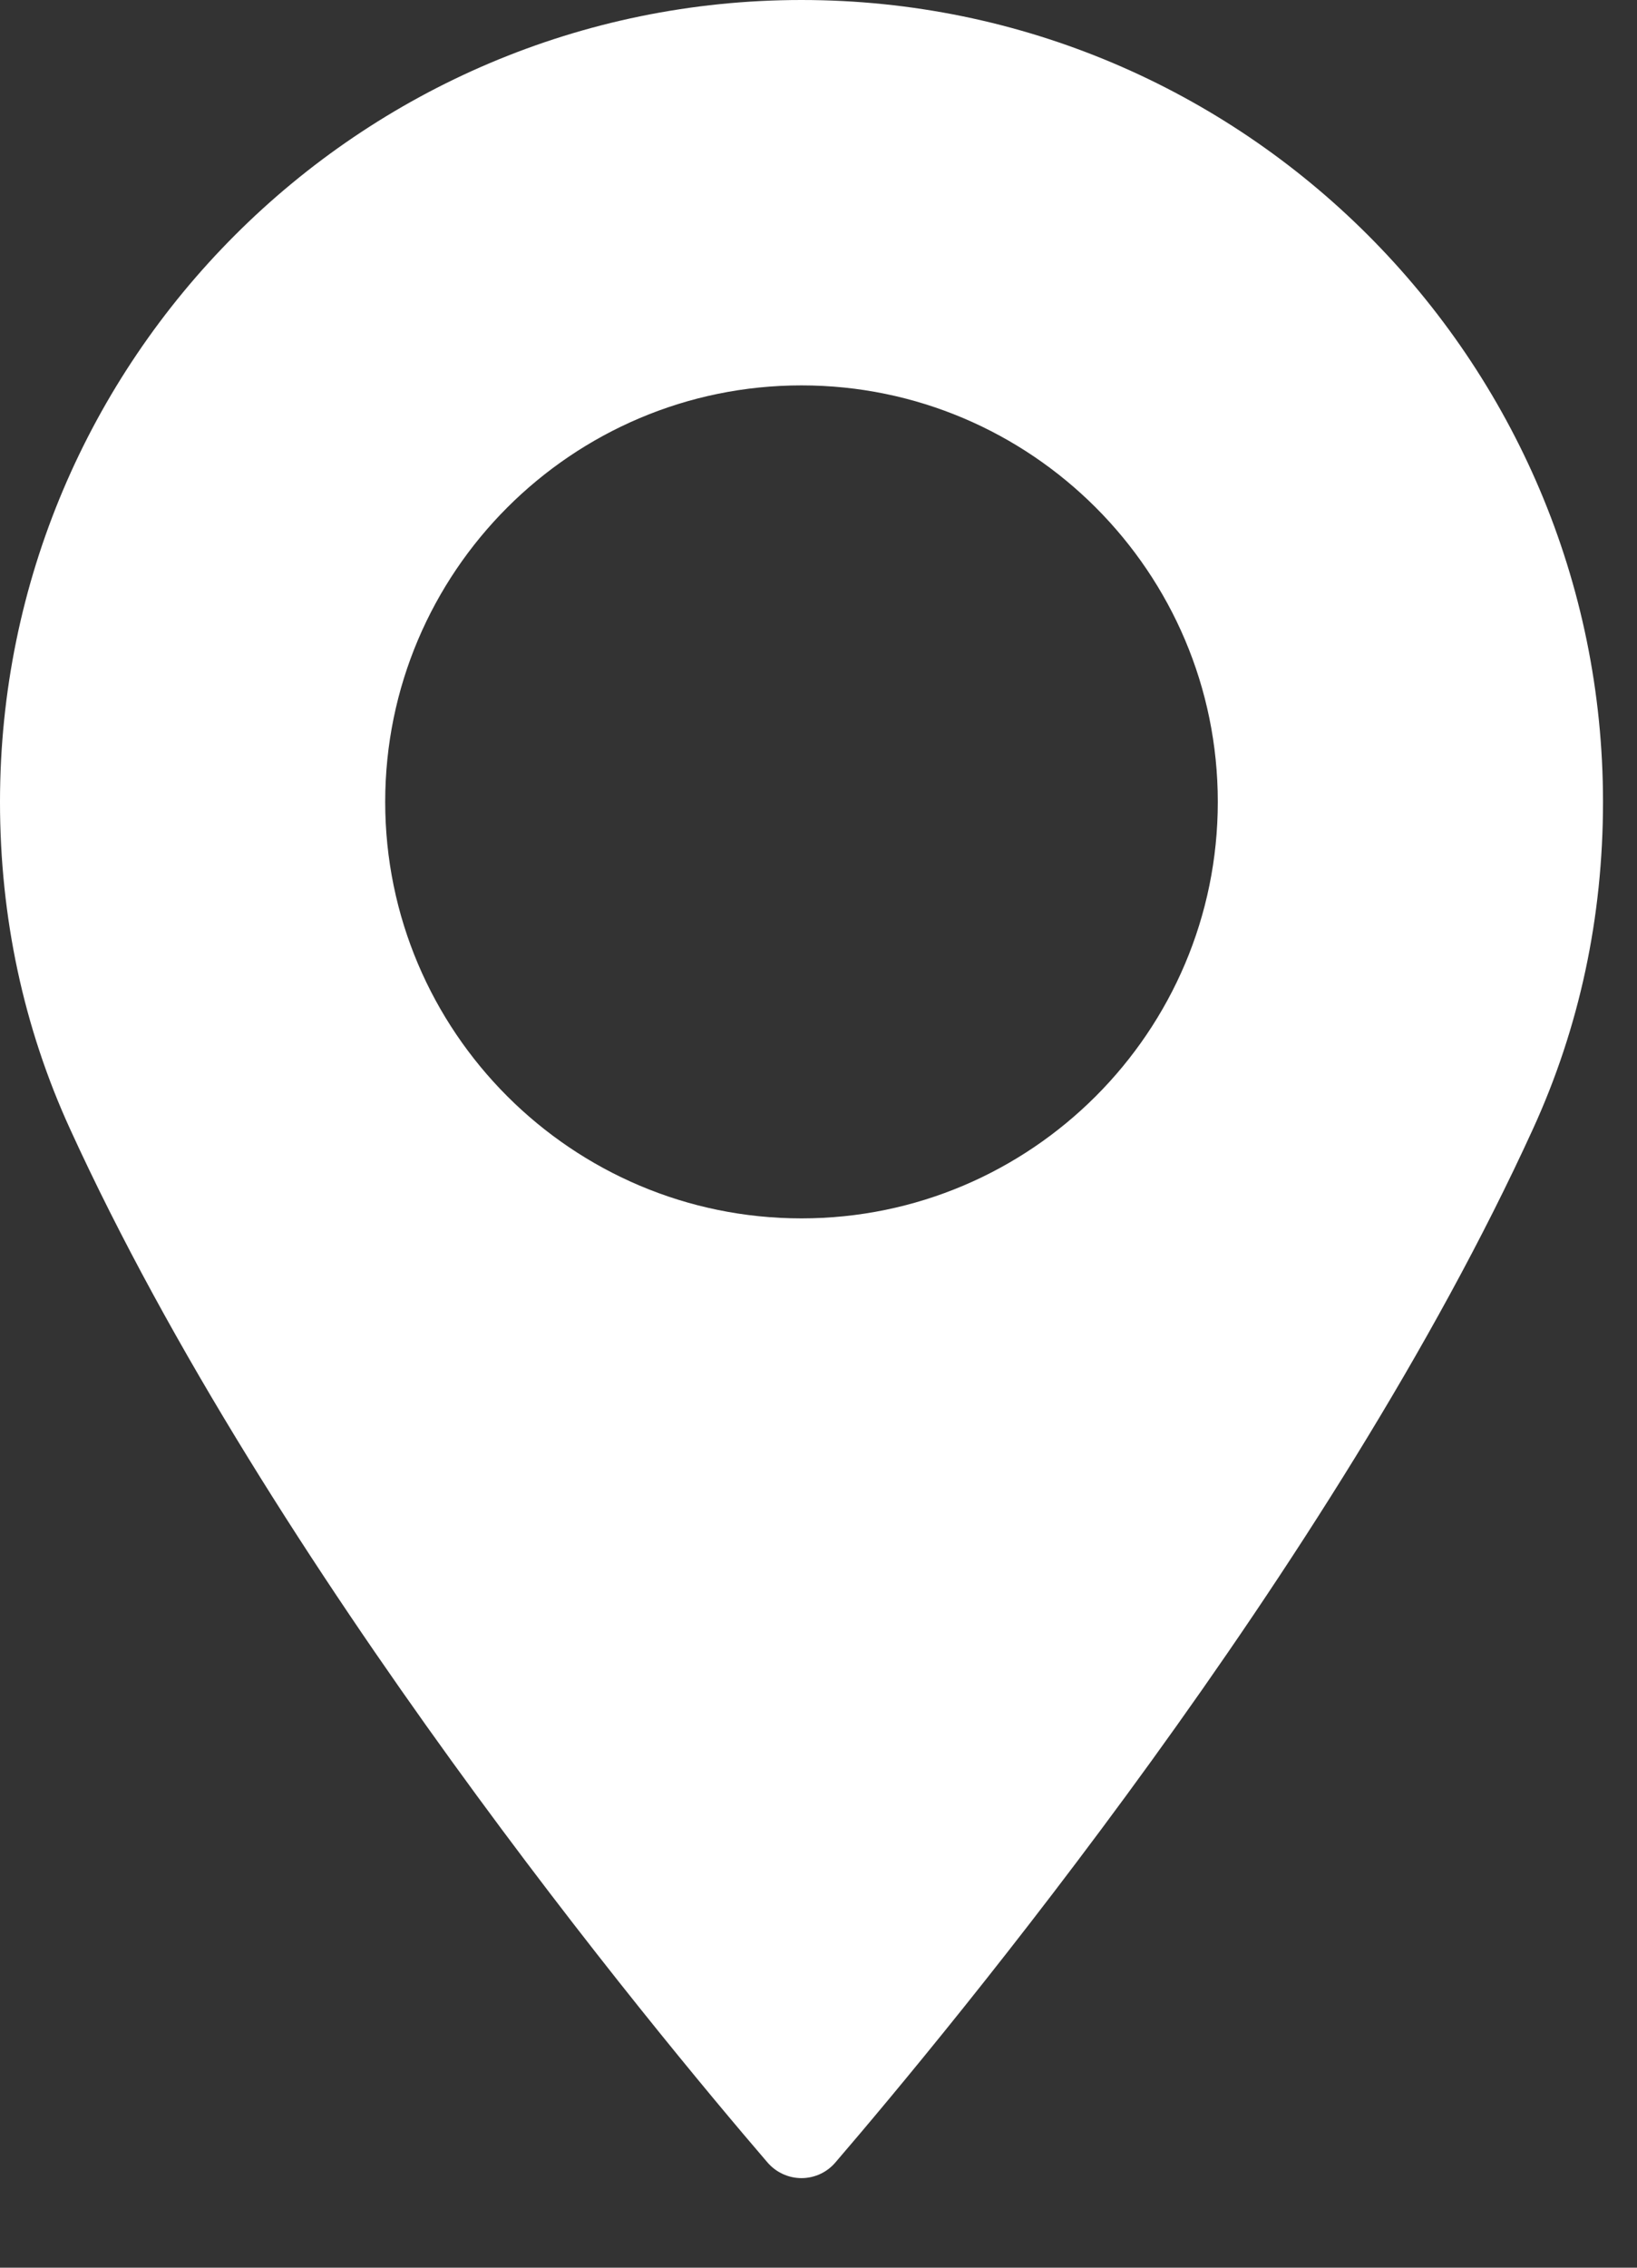 <svg width="13" height="18" viewBox="0 0 13 18" fill="none" xmlns="http://www.w3.org/2000/svg">
<rect x="0" y="0" width="13" height="18" fill="#333333" stroke="none"/>
<path d="M6.365 0C2.855 0 0 2.855 0 6.365C0 7.281 0.187 8.155 0.557 8.963C2.148 12.445 5.199 16.122 6.096 17.166C6.164 17.244 6.262 17.289 6.365 17.289C6.468 17.289 6.566 17.244 6.633 17.166C7.53 16.122 10.582 12.446 12.173 8.963C12.543 8.155 12.73 7.281 12.73 6.365C12.73 2.855 9.874 0 6.365 0ZM6.365 9.671C4.542 9.671 3.059 8.188 3.059 6.365C3.059 4.542 4.542 3.059 6.365 3.059C8.188 3.059 9.671 4.542 9.671 6.365C9.671 8.188 8.188 9.671 6.365 9.671Z" fill="white"/>
</svg>
